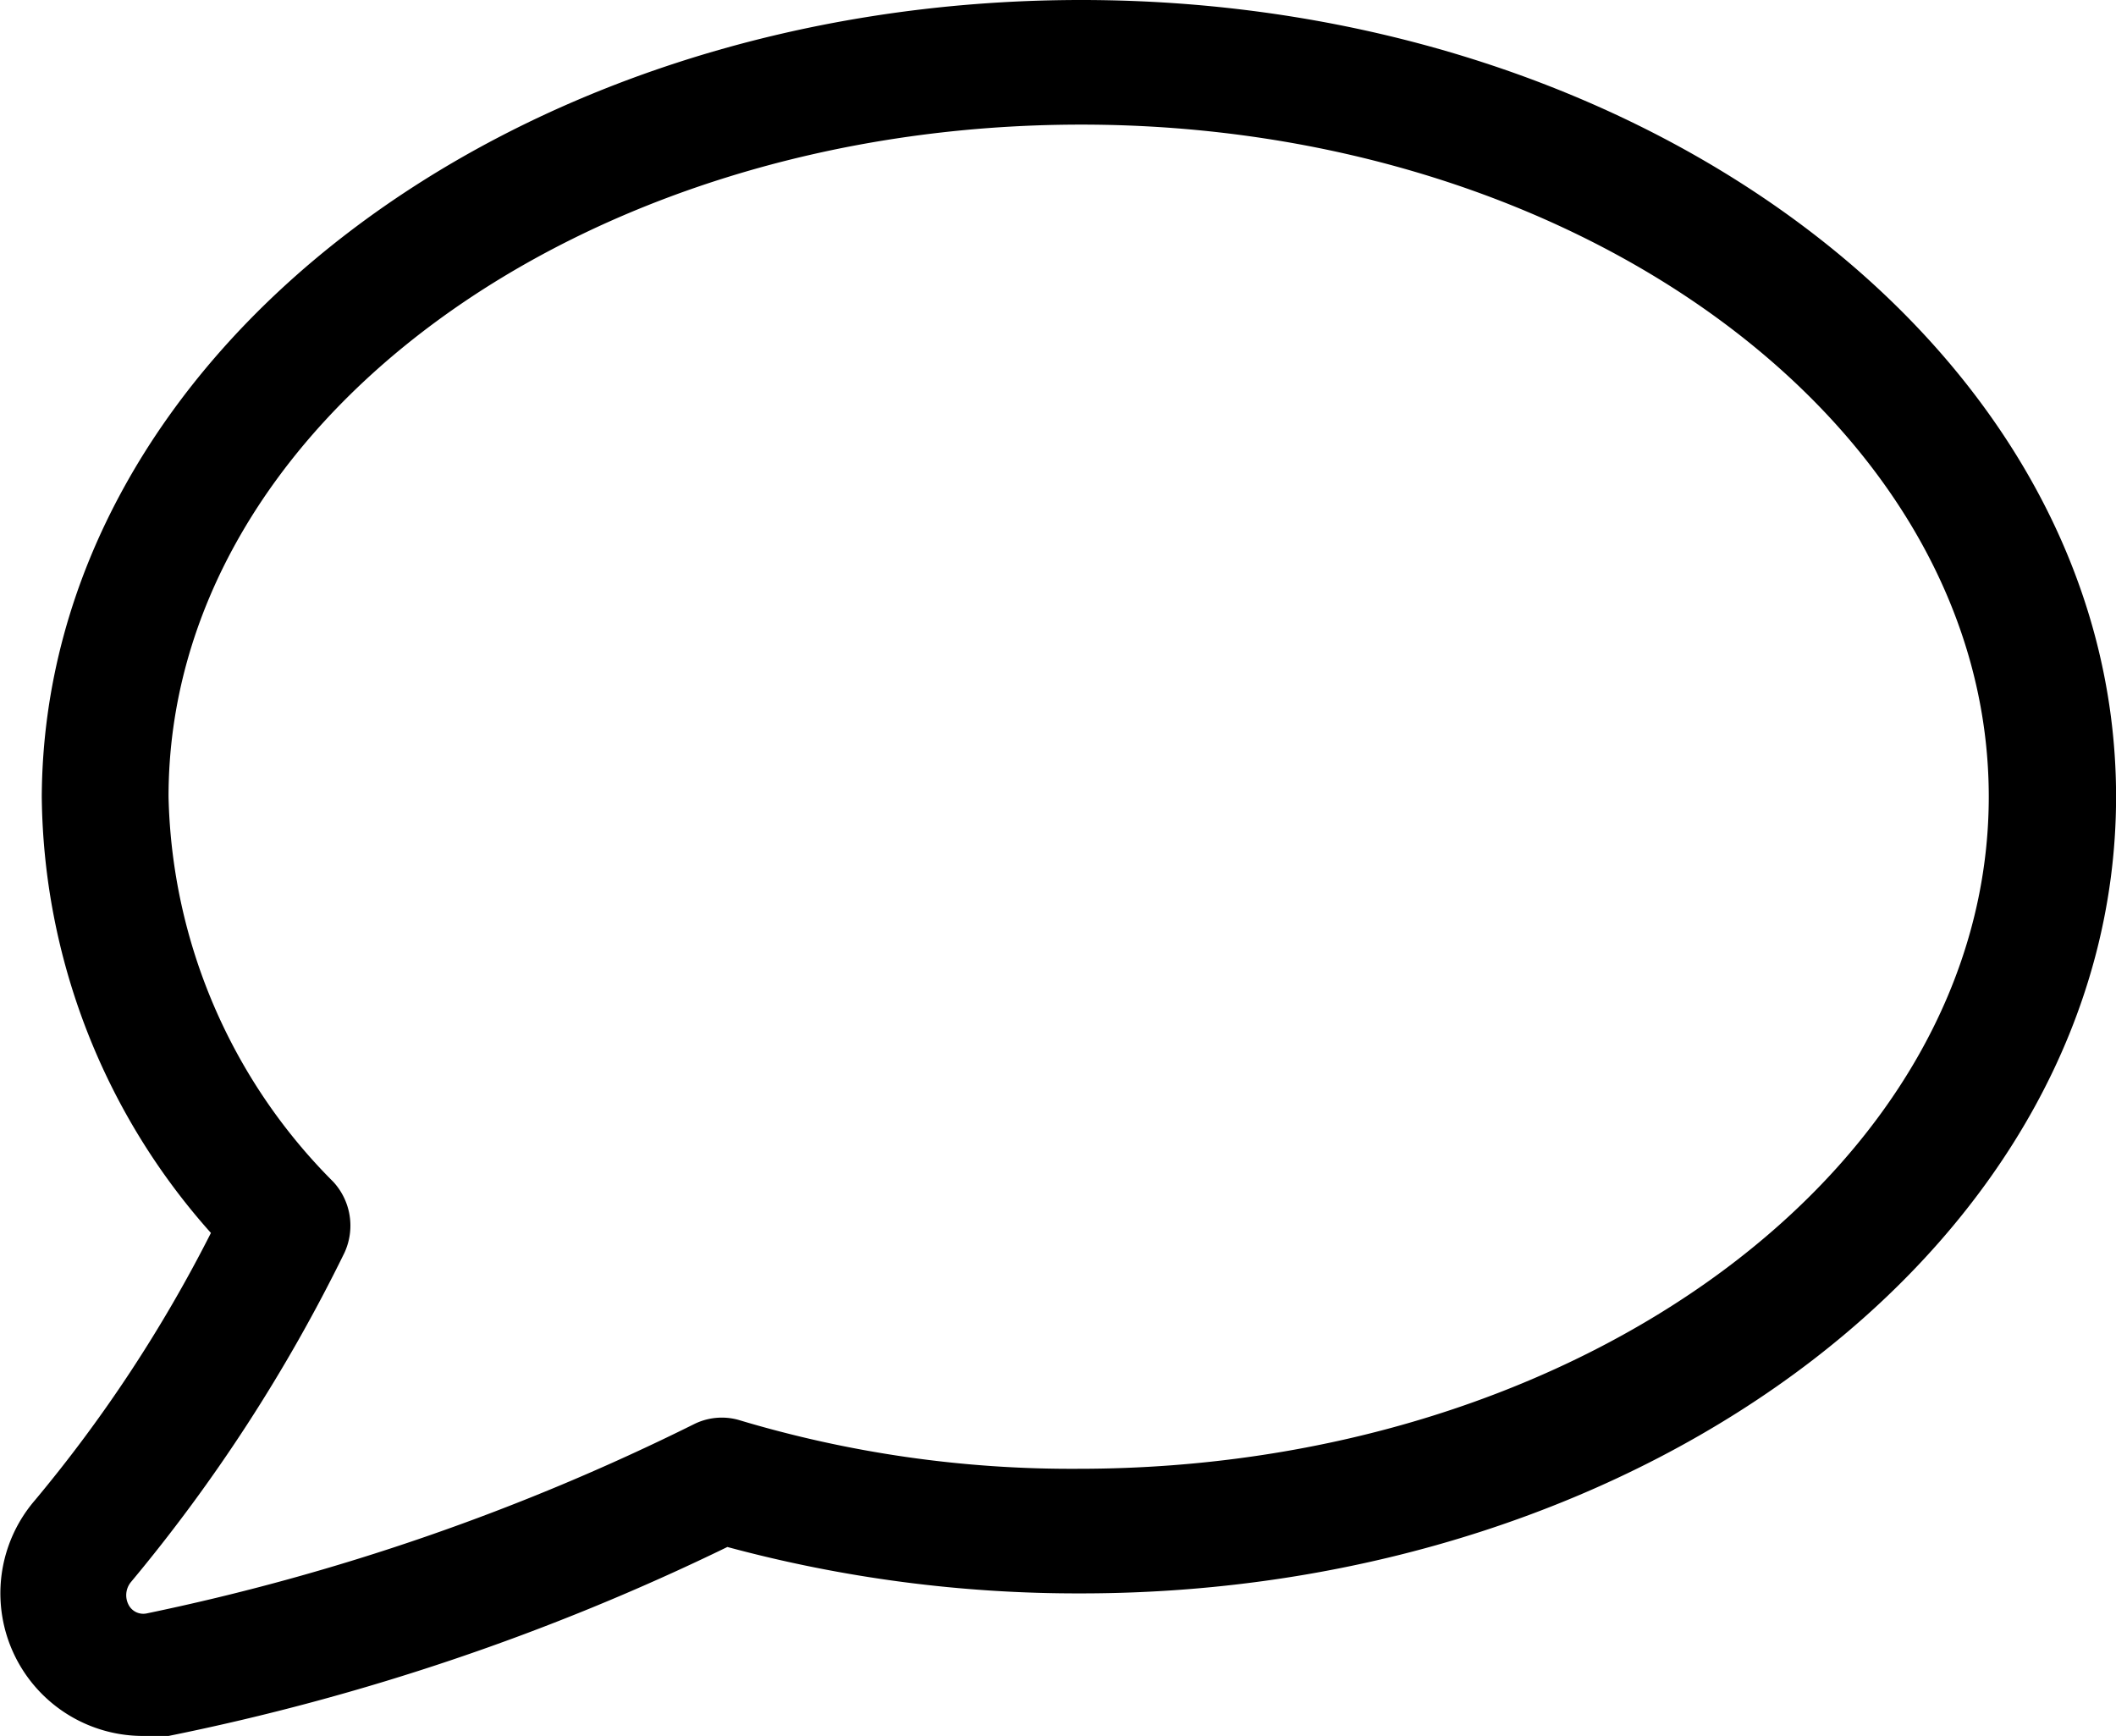 <svg xmlns="http://www.w3.org/2000/svg" width="27.357" height="22.443" viewBox="0 0 27.357 22.443"><g transform="translate(-2.421 -11)"><path fill="currentColor" d="M4.256,33.443a1.844,1.844,0,0,1-1.381-3.05A18.265,18.265,0,0,0,5.148,26.94,8.588,8.588,0,0,1,2.961,21.3C2.99,15.6,9,11,16.4,11c7.366,0,13.379,4.6,13.379,10.3S23.764,31.6,16.4,31.6a17.362,17.362,0,0,1-4.575-.6A30.169,30.169,0,0,1,4.6,33.443ZM16.4,12.611C9.9,12.611,4.6,16.5,4.6,21.3a7.261,7.261,0,0,0,2.129,4.978.836.836,0,0,1,.144.921,21.22,21.22,0,0,1-2.762,4.258.268.268,0,0,0-.029.288.214.214,0,0,0,.23.115,29.223,29.223,0,0,0,7.078-2.446.805.805,0,0,1,.575-.058,14.946,14.946,0,0,0,4.4.633c6.5,0,11.768-3.913,11.768-8.689S22.872,12.611,16.4,12.611Z"/></g></svg>